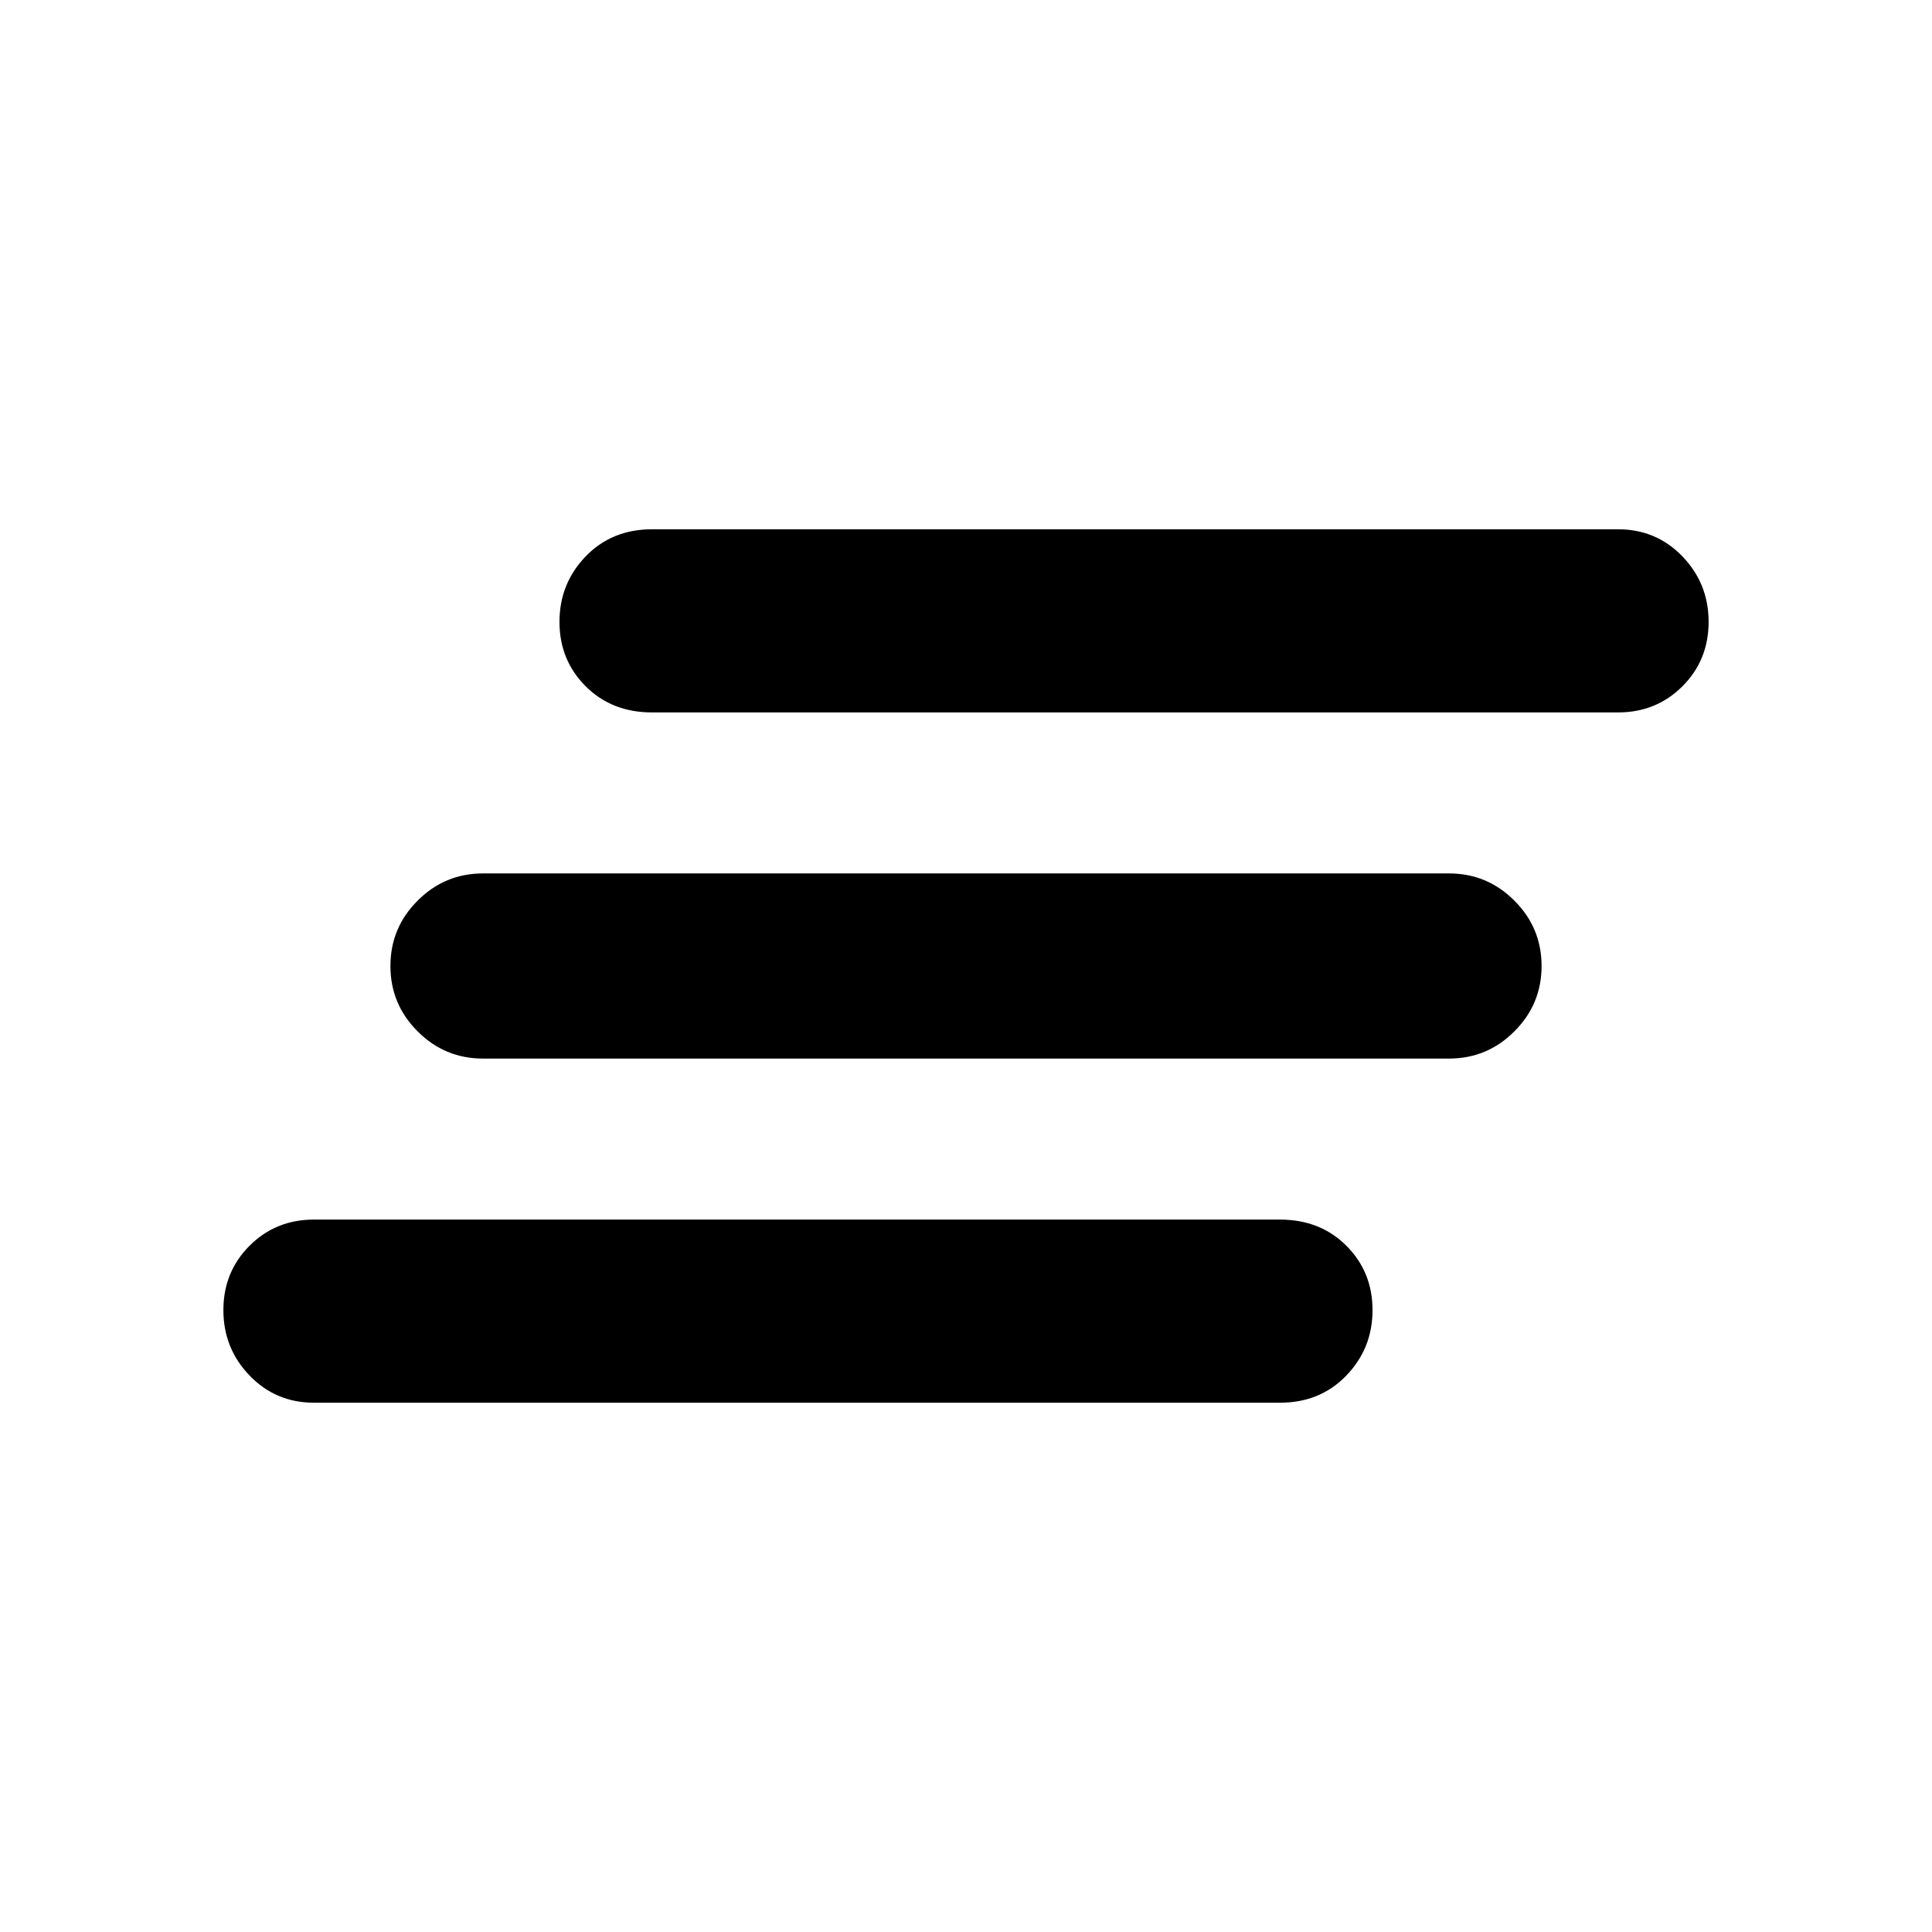 <svg xmlns="http://www.w3.org/2000/svg" height="24" width="24"><path d="M18 13.15H6q-.475 0-.812-.338-.338-.337-.338-.812 0-.475.338-.812.337-.338.812-.338h12q.475 0 .812.338.338.337.338.812 0 .475-.338.812-.337.338-.812.338Zm-2.1 4.275h-12q-.475 0-.8-.338-.325-.337-.325-.812 0-.475.325-.8.325-.325.8-.325h12q.5 0 .825.325.325.325.325.8 0 .475-.325.812-.325.338-.825.338Zm4.2-8.575h-12q-.5 0-.825-.325-.325-.325-.325-.8 0-.475.325-.813.325-.337.825-.337h12q.475 0 .8.337.325.338.325.813 0 .475-.325.8-.325.325-.8.325Z"/></svg>